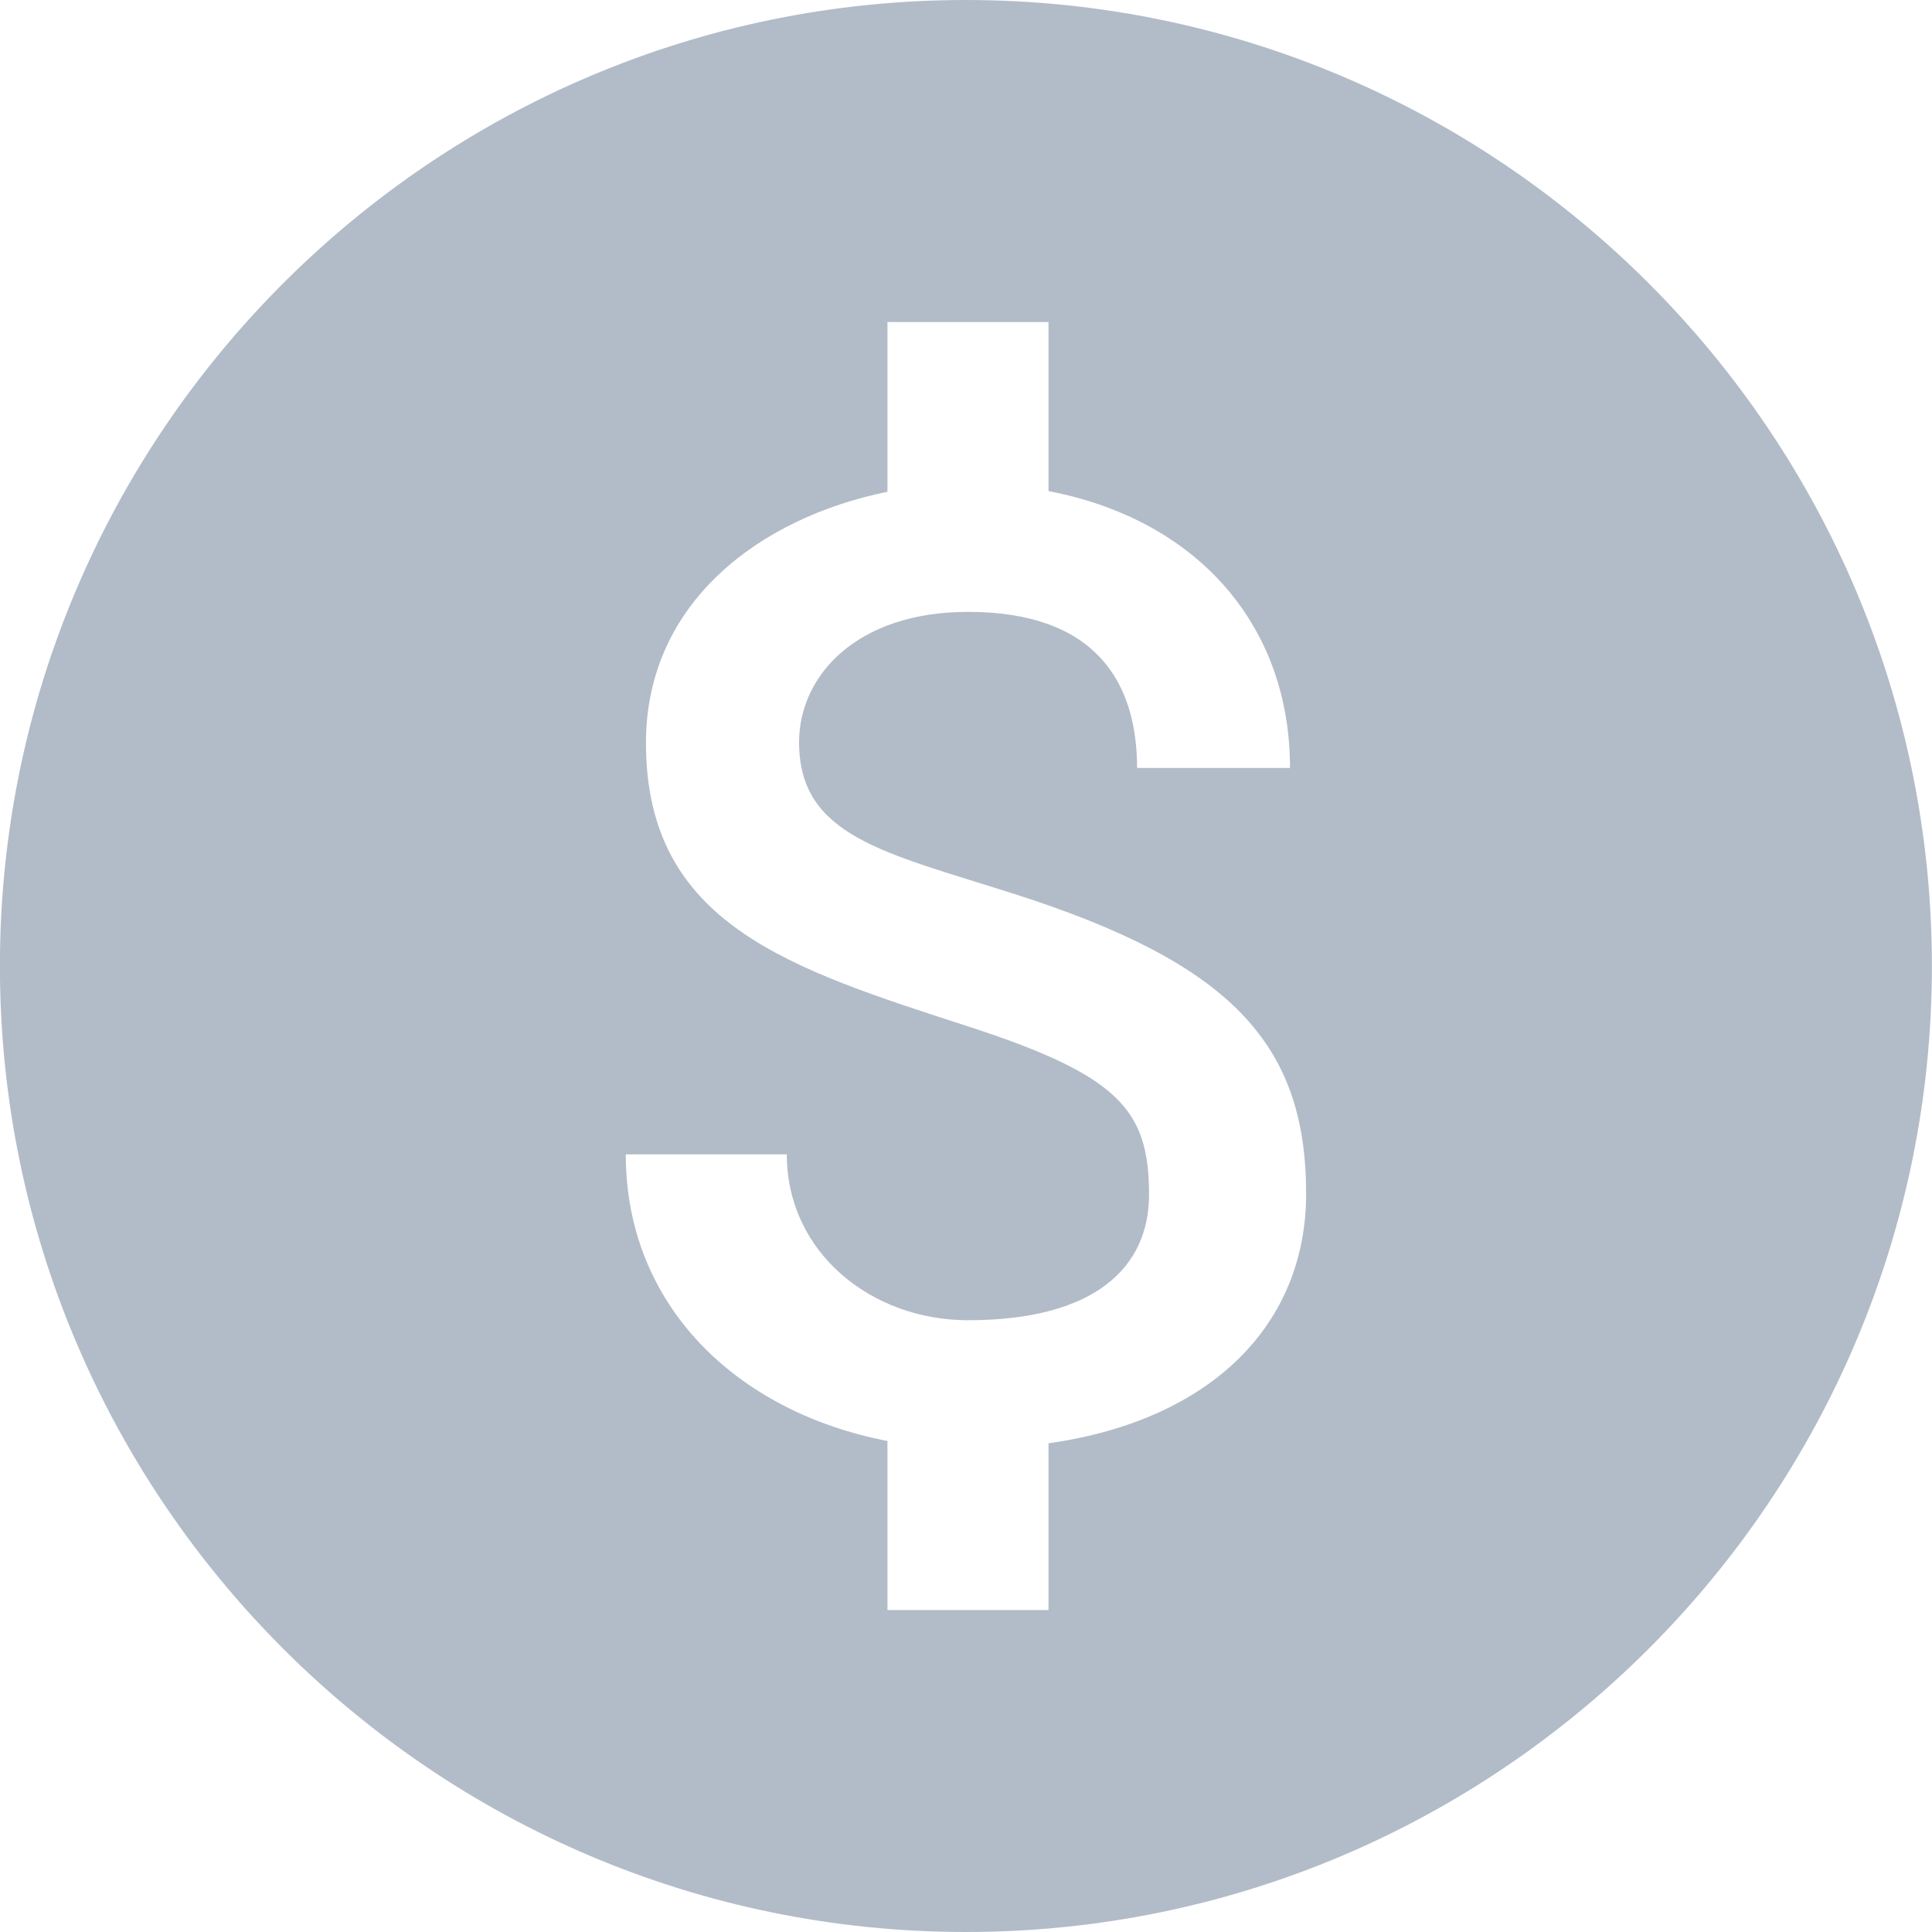 <svg width="20" height="20" viewBox="0 0 20 20" fill="none" xmlns="http://www.w3.org/2000/svg">
<path fill-rule="evenodd" clip-rule="evenodd" d="M10.854 14.941V16.667H9.187V14.917C7.629 14.617 6.478 13.517 6.478 11.95H8.145C8.145 12.967 9.022 13.667 10.021 13.667C11.338 13.667 11.895 13.117 11.895 12.367C11.895 11.491 11.587 11.134 10.021 10.625C8.171 10.025 6.687 9.567 6.687 7.691C6.687 6.234 7.87 5.358 9.187 5.091V3.334H10.854V5.084C12.379 5.375 13.354 6.458 13.354 7.95H11.771C11.771 7.067 11.346 6.334 10.021 6.334C8.872 6.334 8.272 6.991 8.272 7.684C8.272 8.658 9.155 8.825 10.487 9.25C12.737 9.967 13.521 10.8 13.521 12.358C13.521 13.7 12.554 14.7 10.854 14.941ZM9.999 0C4.486 0 -0.001 4.486 -0.001 10C-0.001 15.514 4.486 20 9.999 20C15.514 20 19.999 15.514 19.999 10C19.999 4.486 15.514 0 9.999 0Z" fill="#B2BCC8"/>
</svg>
